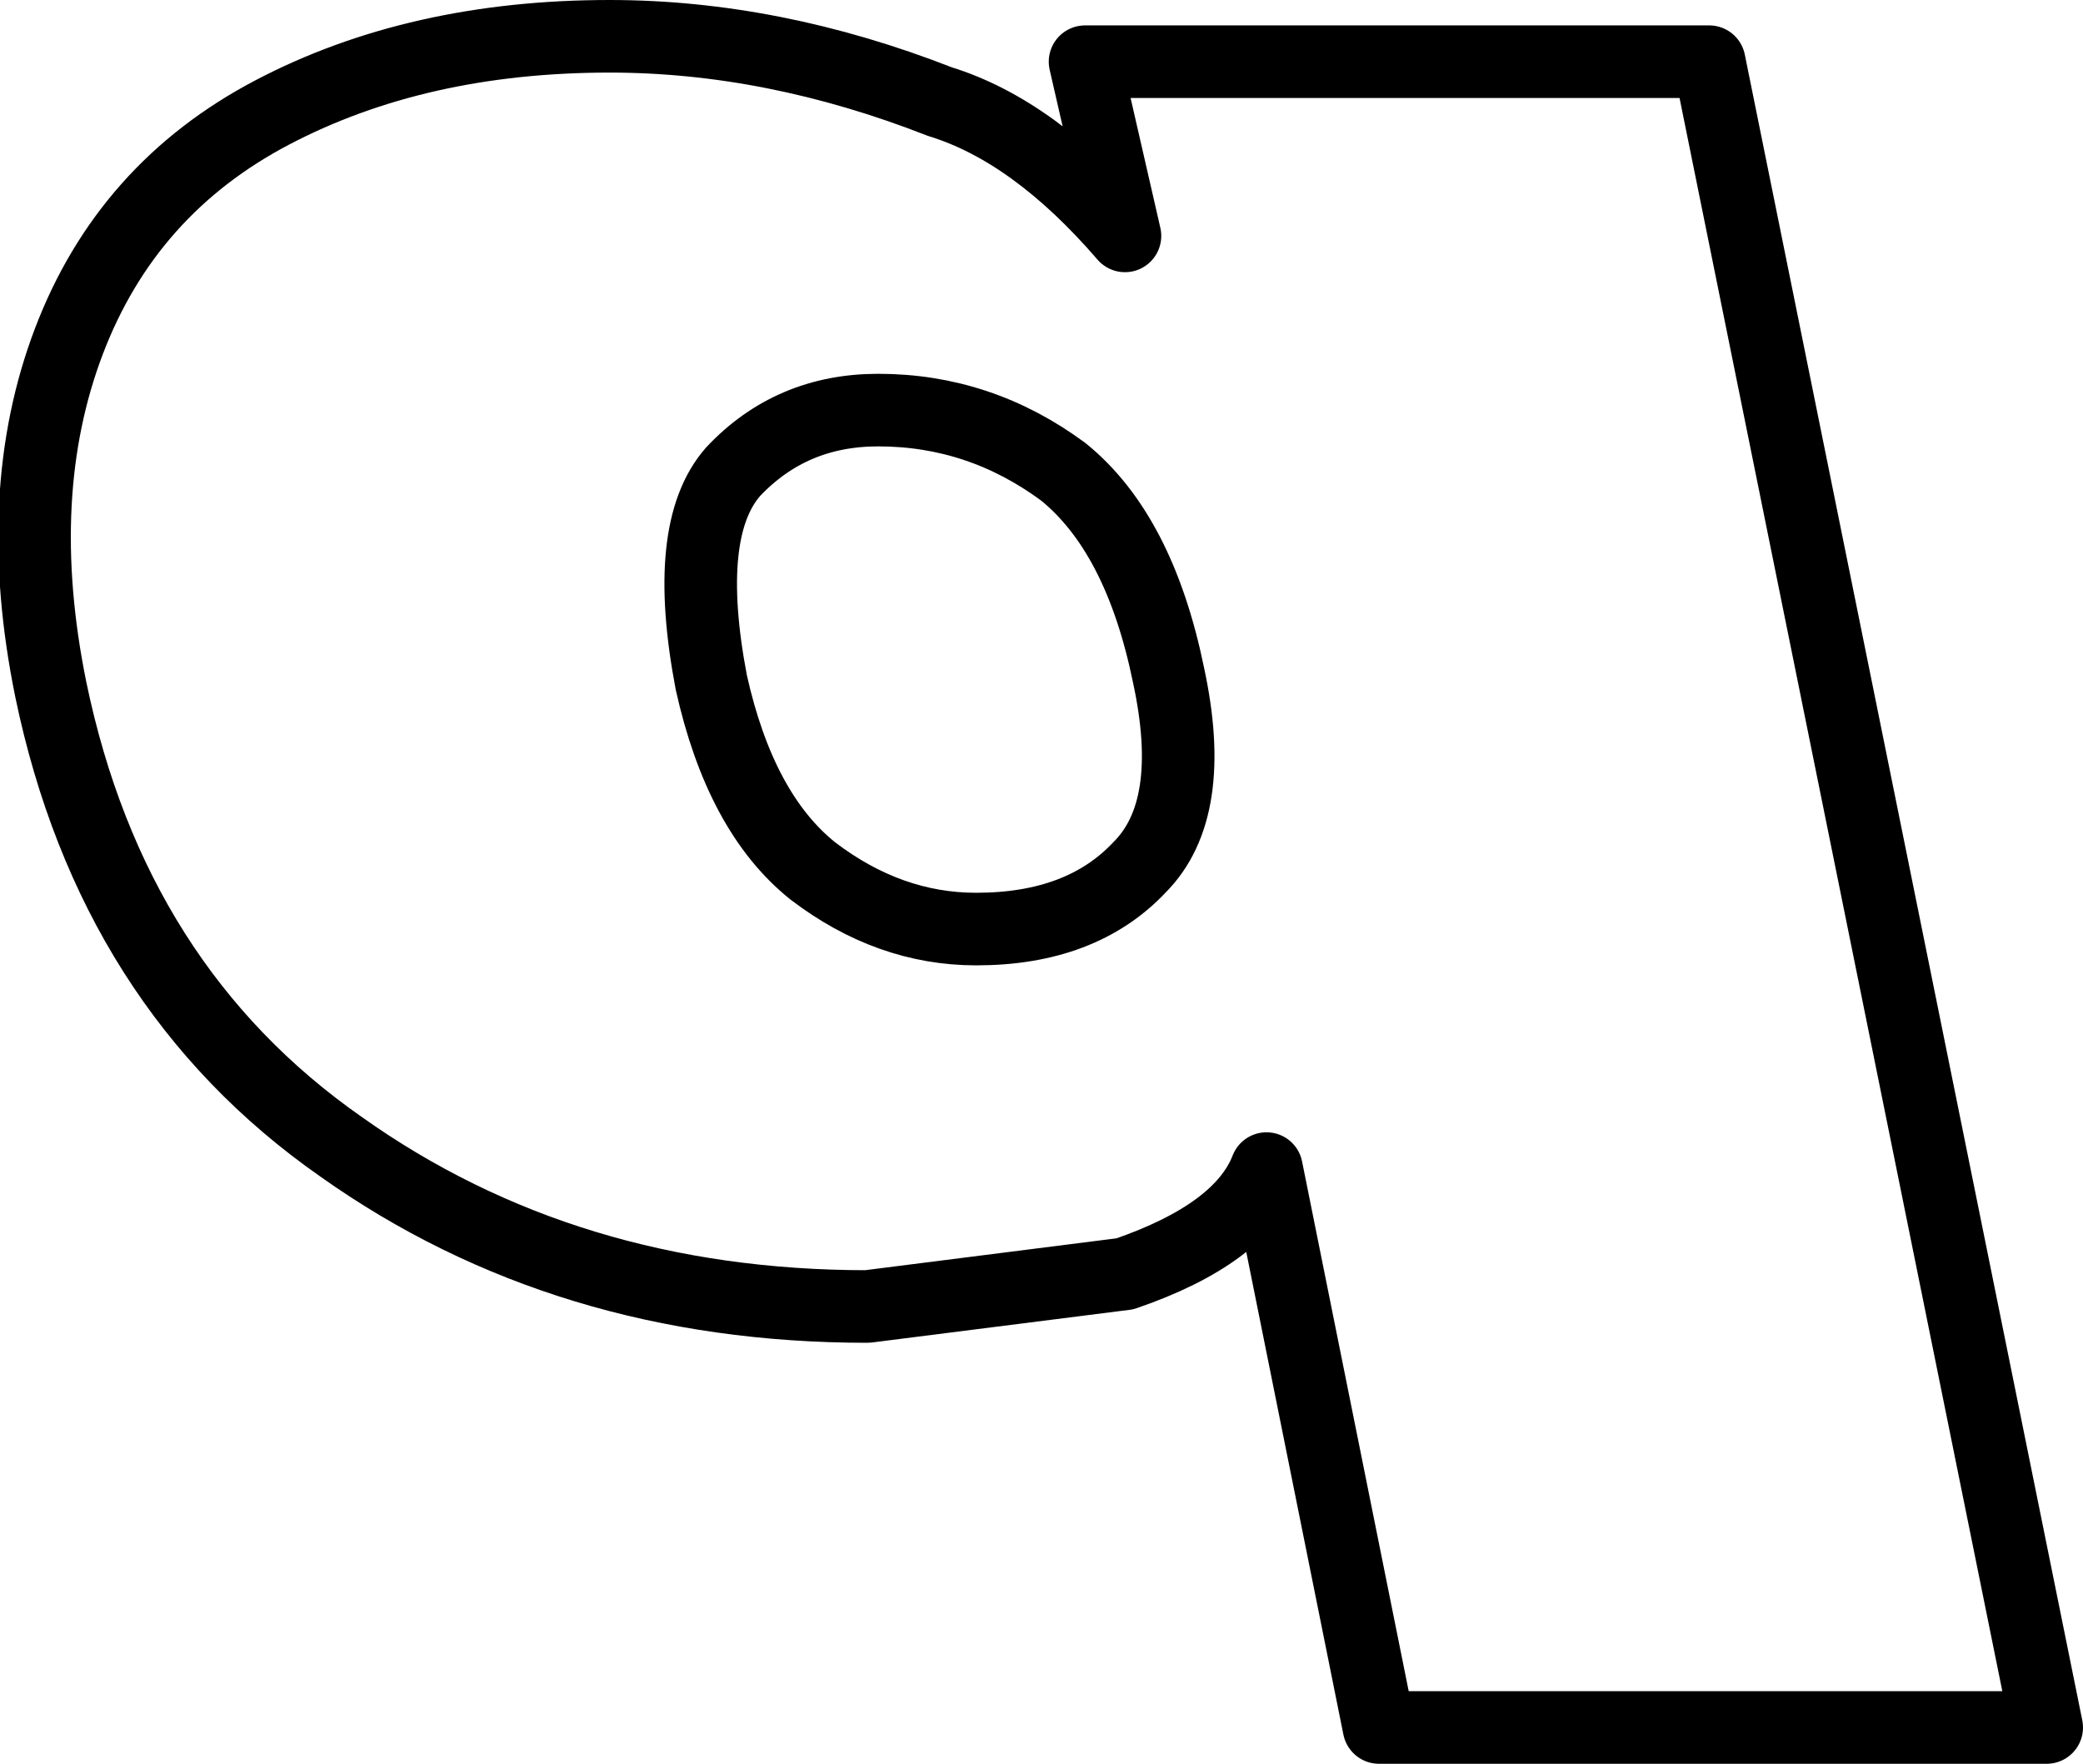 <?xml version="1.0" encoding="UTF-8" standalone="no"?>
<svg xmlns:xlink="http://www.w3.org/1999/xlink" height="24.3px" width="28.7px" xmlns="http://www.w3.org/2000/svg">
  <g transform="matrix(1.0, 0.0, 0.0, 1.0, -212.6, -160.3)">
    <path d="M226.05 173.1 Q227.5 173.1 228.3 172.25 229.1 171.45 228.7 169.6 228.3 167.65 227.25 166.8 226.1 165.95 224.7 165.95 223.5 165.95 222.7 166.8 222.0 167.6 222.4 169.7 222.8 171.5 223.8 172.3 224.85 173.1 226.05 173.1 M227.55 161.15 L236.15 161.15 240.8 184.1 231.6 184.1 230.05 176.4 Q229.7 177.3 228.1 177.85 L224.55 178.3 Q220.4 178.3 217.3 176.1 214.15 173.9 213.3 169.8 212.75 167.1 213.55 165.0 214.35 162.9 216.35 161.85 218.35 160.8 221.0 160.8 223.25 160.8 225.55 161.7 226.85 162.1 228.1 163.55 L227.55 161.15 Z" fill="none" stroke="#000000" stroke-linecap="round" stroke-linejoin="round" stroke-width="1.0"/>
  </g>
</svg>
